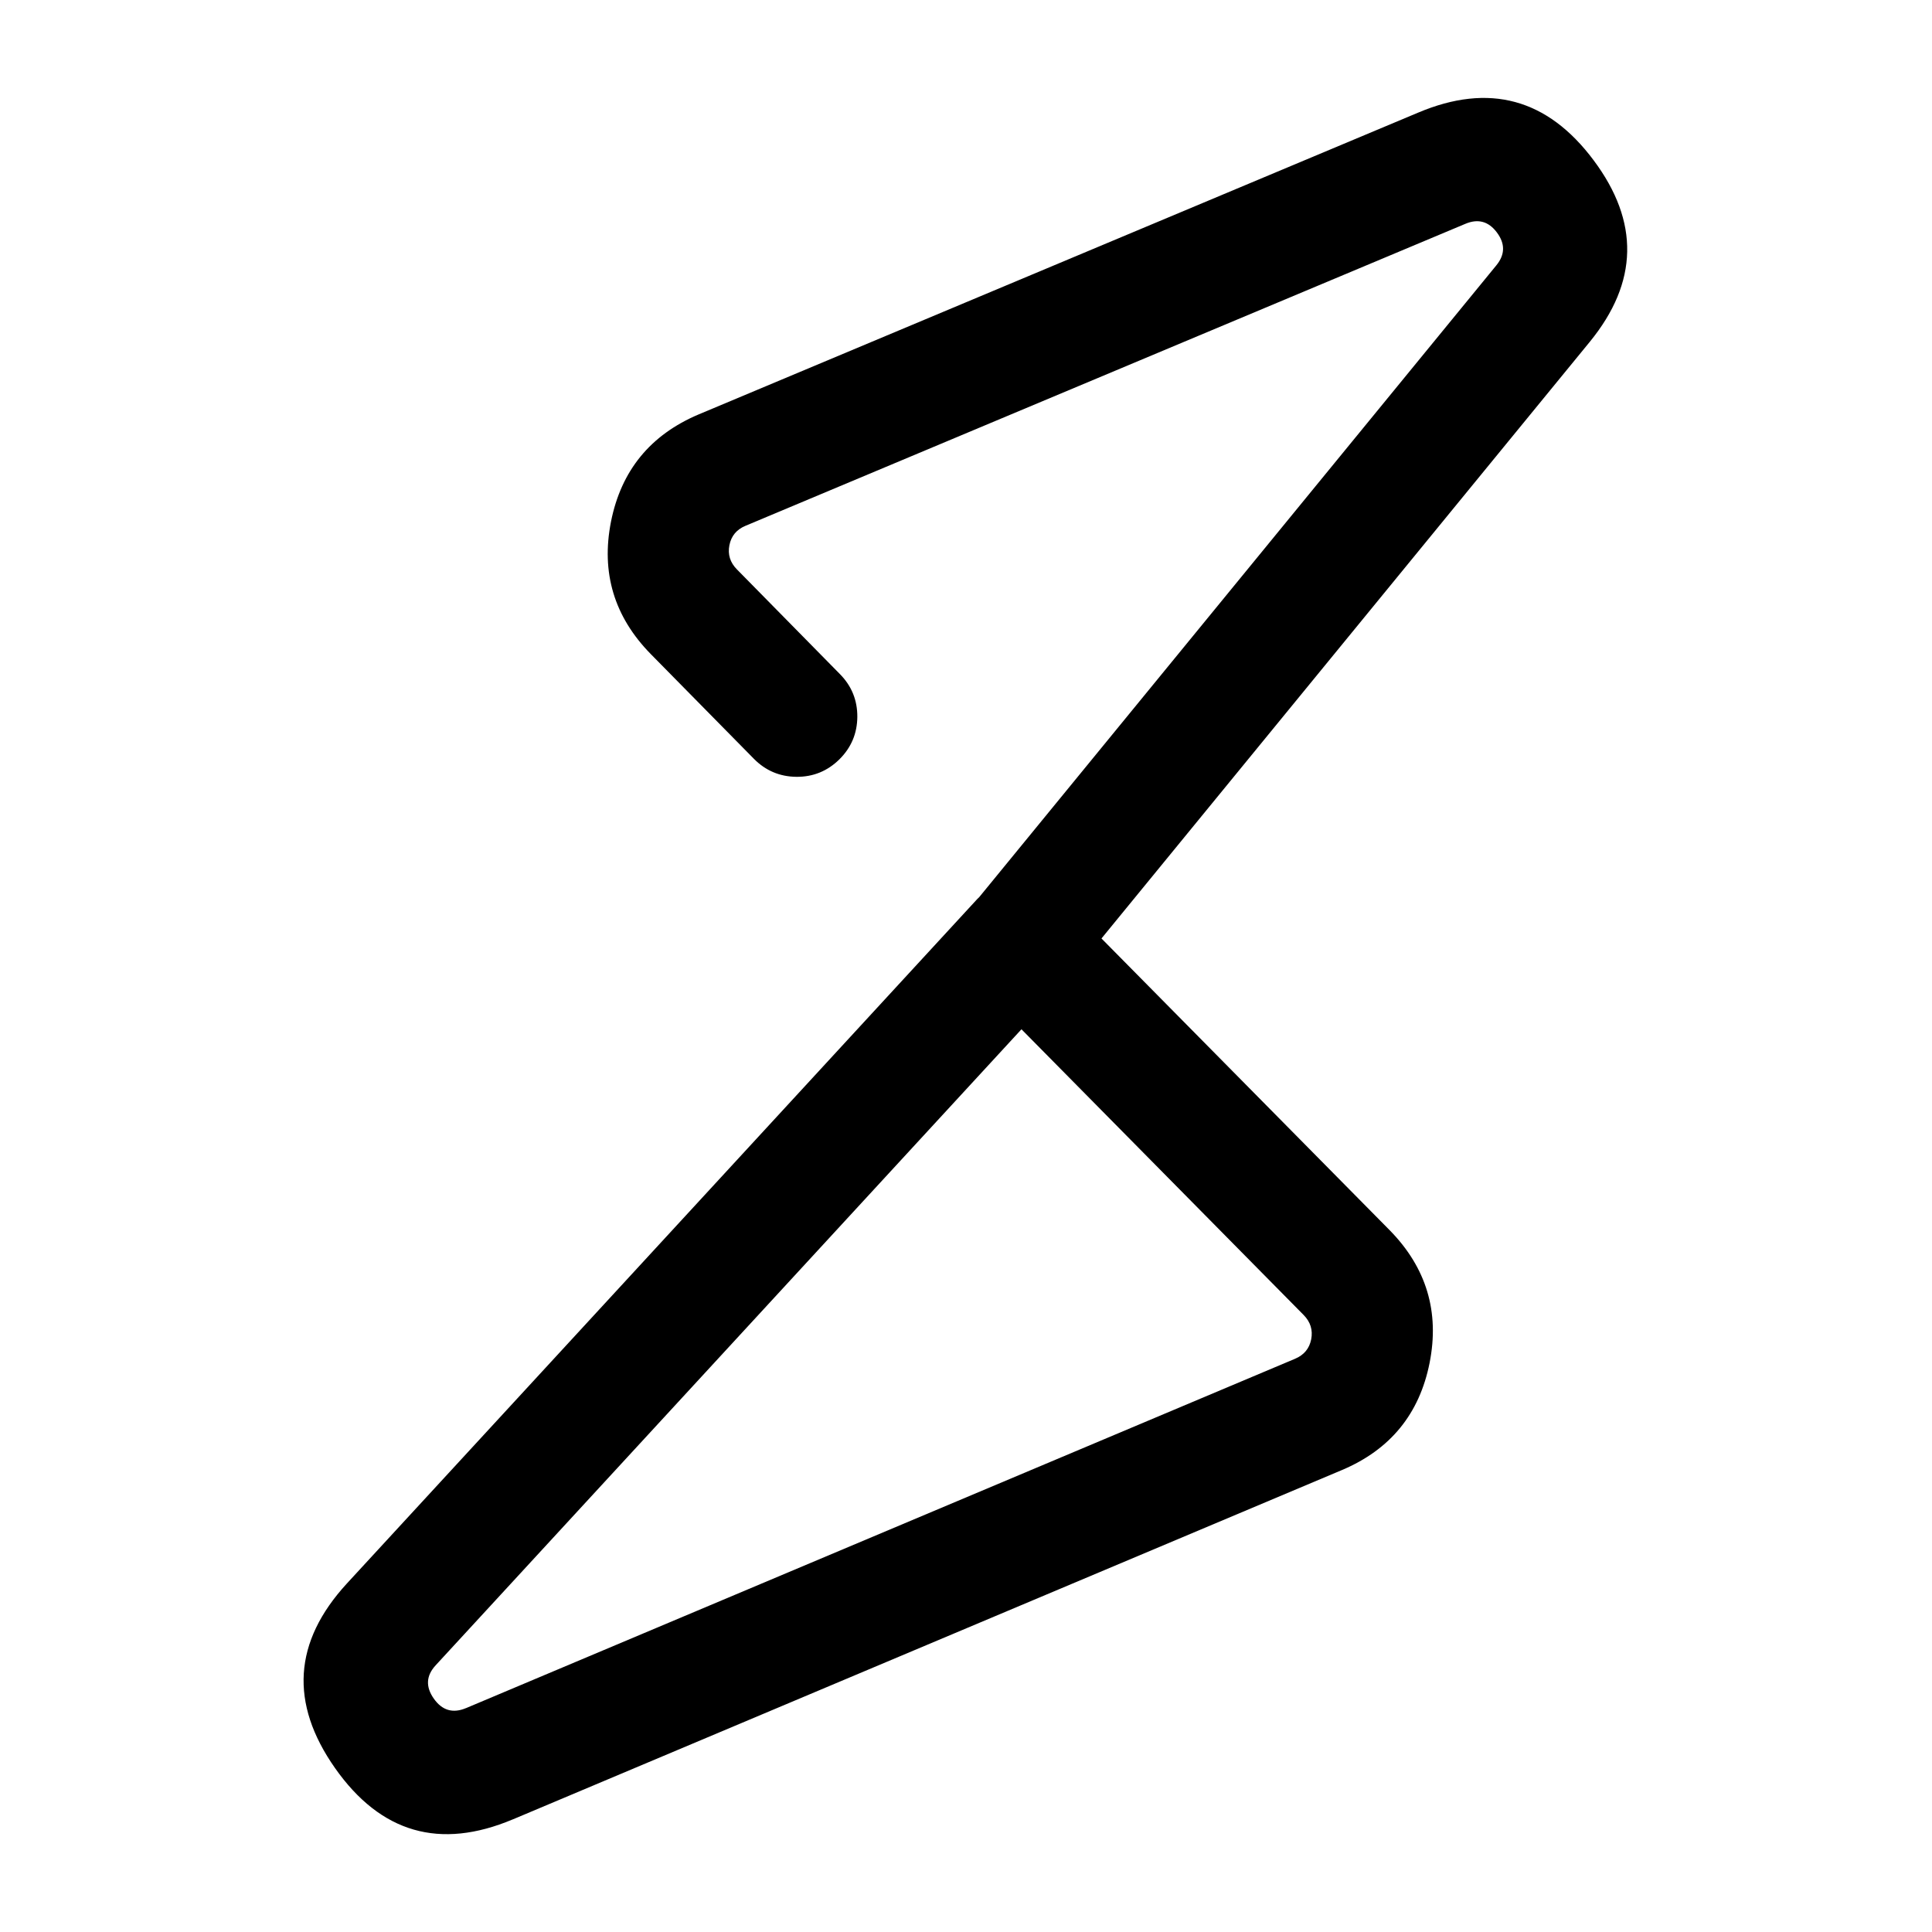 <svg xmlns="http://www.w3.org/2000/svg" width="24" height="24" viewBox="0 0 24 24">
  <defs/>
  <path d="M6.37,22.601 Q5.012,23.173 4.162,21.964 Q3.313,20.756 4.308,19.672 L12.118,11.192 Q12.13,11.179 12.142,11.166 Q12.153,11.156 12.163,11.146 L18.589,3.295 Q18.751,3.096 18.595,2.888 Q18.44,2.68 18.202,2.781 L9.26,6.532 Q9.095,6.601 9.061,6.772 Q9.027,6.945 9.155,7.074 L10.434,8.374 Q10.652,8.595 10.65,8.906 Q10.647,9.216 10.426,9.434 Q10.204,9.652 9.894,9.65 Q9.583,9.647 9.365,9.426 L8.084,8.125 Q7.402,7.43 7.59,6.48 Q7.779,5.529 8.679,5.148 L17.617,1.399 Q18.938,0.841 19.796,1.99 Q20.654,3.137 19.75,4.245 L13.683,11.658 L17.265,15.284 Q17.947,15.98 17.759,16.93 Q17.57,17.881 16.671,18.261 L6.371,22.601 Z M12.689,12.786 L5.411,20.688 Q5.234,20.881 5.389,21.101 Q5.544,21.321 5.788,21.219 L5.789,21.219 L16.088,16.879 Q16.254,16.809 16.288,16.638 Q16.322,16.465 16.194,16.335 L12.689,12.786 Z"/>
</svg>

